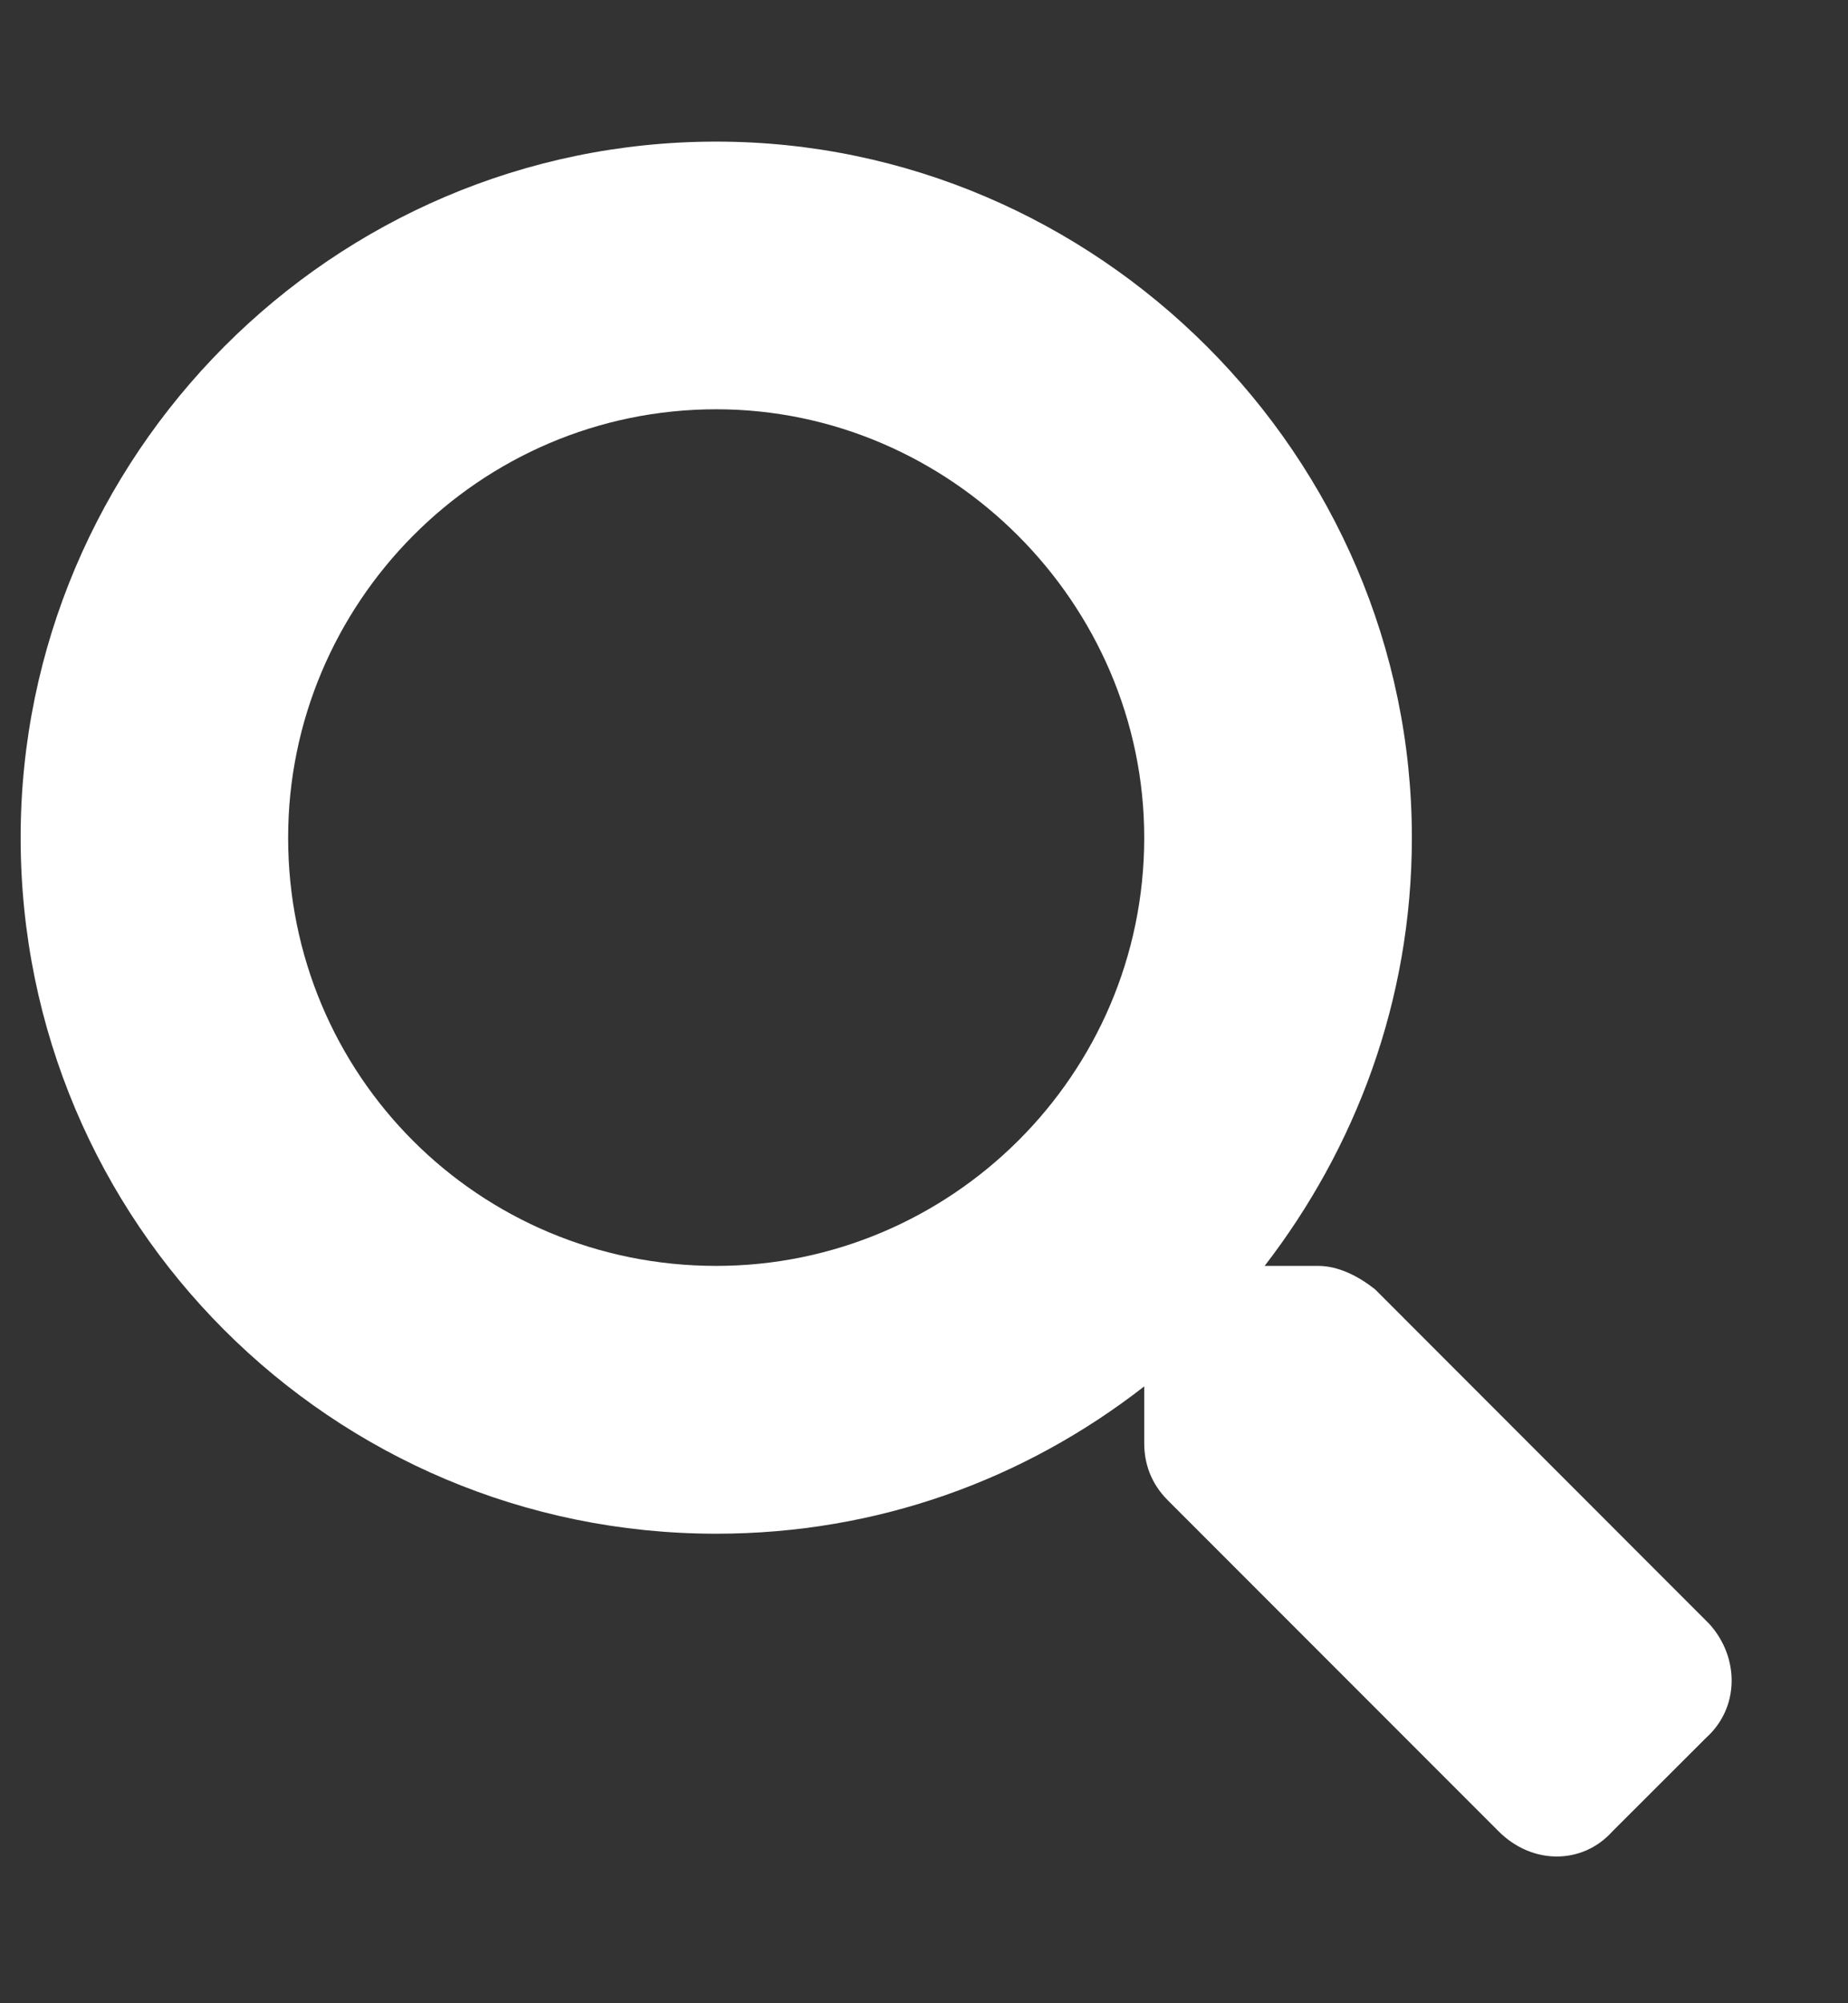 <svg width="12" height="13" viewBox="0 0 12 13" fill="none" xmlns="http://www.w3.org/2000/svg">
<rect x="0" y="0" width="12" height="13" fill="#333333" stroke="none"/>
<path d="M11.1 10.539C11.296 10.756 11.296 11.082 11.079 11.277L10.47 11.885C10.275 12.102 9.949 12.102 9.732 11.885L7.582 9.735C7.474 9.627 7.43 9.497 7.43 9.366V8.997C6.649 9.605 5.693 9.953 4.651 9.953C2.154 9.953 0.134 7.933 0.134 5.436C0.134 2.96 2.154 0.919 4.651 0.919C7.126 0.919 9.168 2.96 9.168 5.436C9.168 6.5 8.798 7.455 8.212 8.215H8.56C8.69 8.215 8.82 8.281 8.929 8.367L11.1 10.539ZM4.651 8.215C6.171 8.215 7.43 6.978 7.43 5.436C7.43 3.916 6.171 2.656 4.651 2.656C3.109 2.656 1.871 3.916 1.871 5.436C1.871 6.978 3.109 8.215 4.651 8.215Z" fill="white"/>
</svg>
